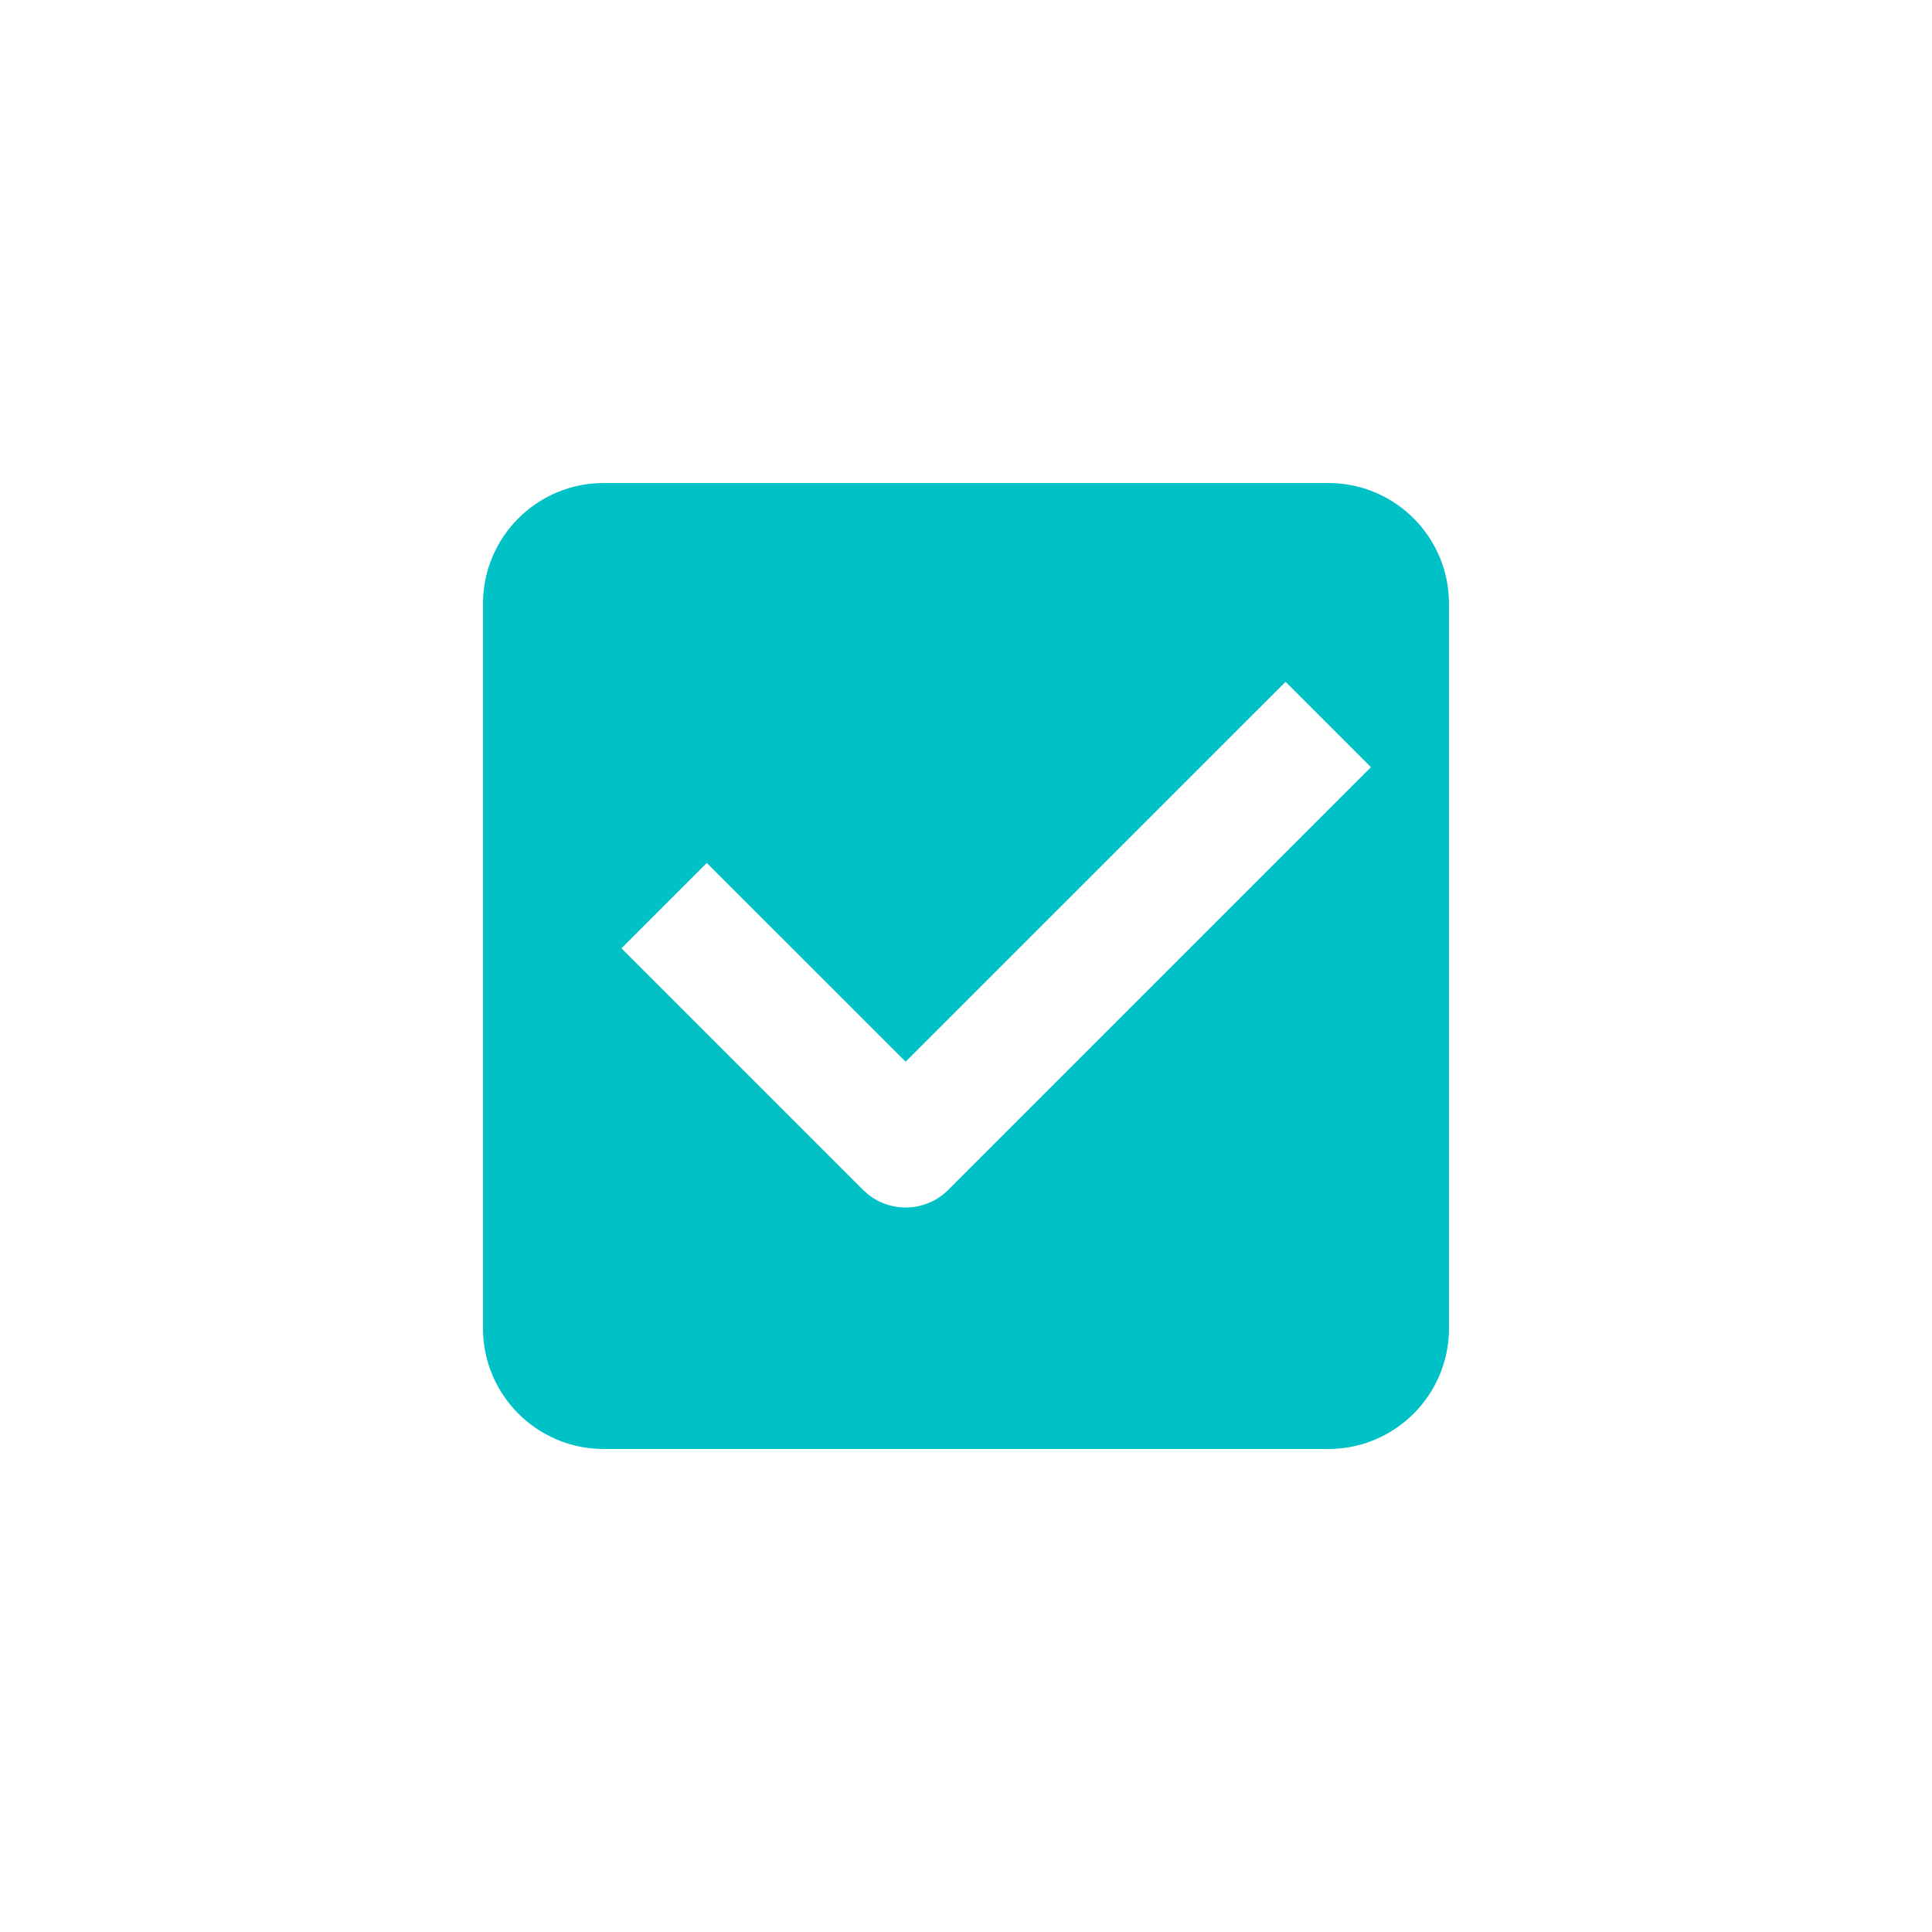 <svg xmlns="http://www.w3.org/2000/svg" width="32" height="32" viewBox="0 0 32 32">
    <path fill="#00C1C6" d="M22 8c1.105 0 2 .895 2 2v12c0 1.105-.895 2-2 2H10c-1.105 0-2-.895-2-2V10c0-1.105.895-2 2-2h12zm-.707 3.293L15 17.585l-3.293-3.292-1.414 1.414 4 4 .094.083c.392.305.96.278 1.32-.083l7-7-1.414-1.414z"/>
</svg>
